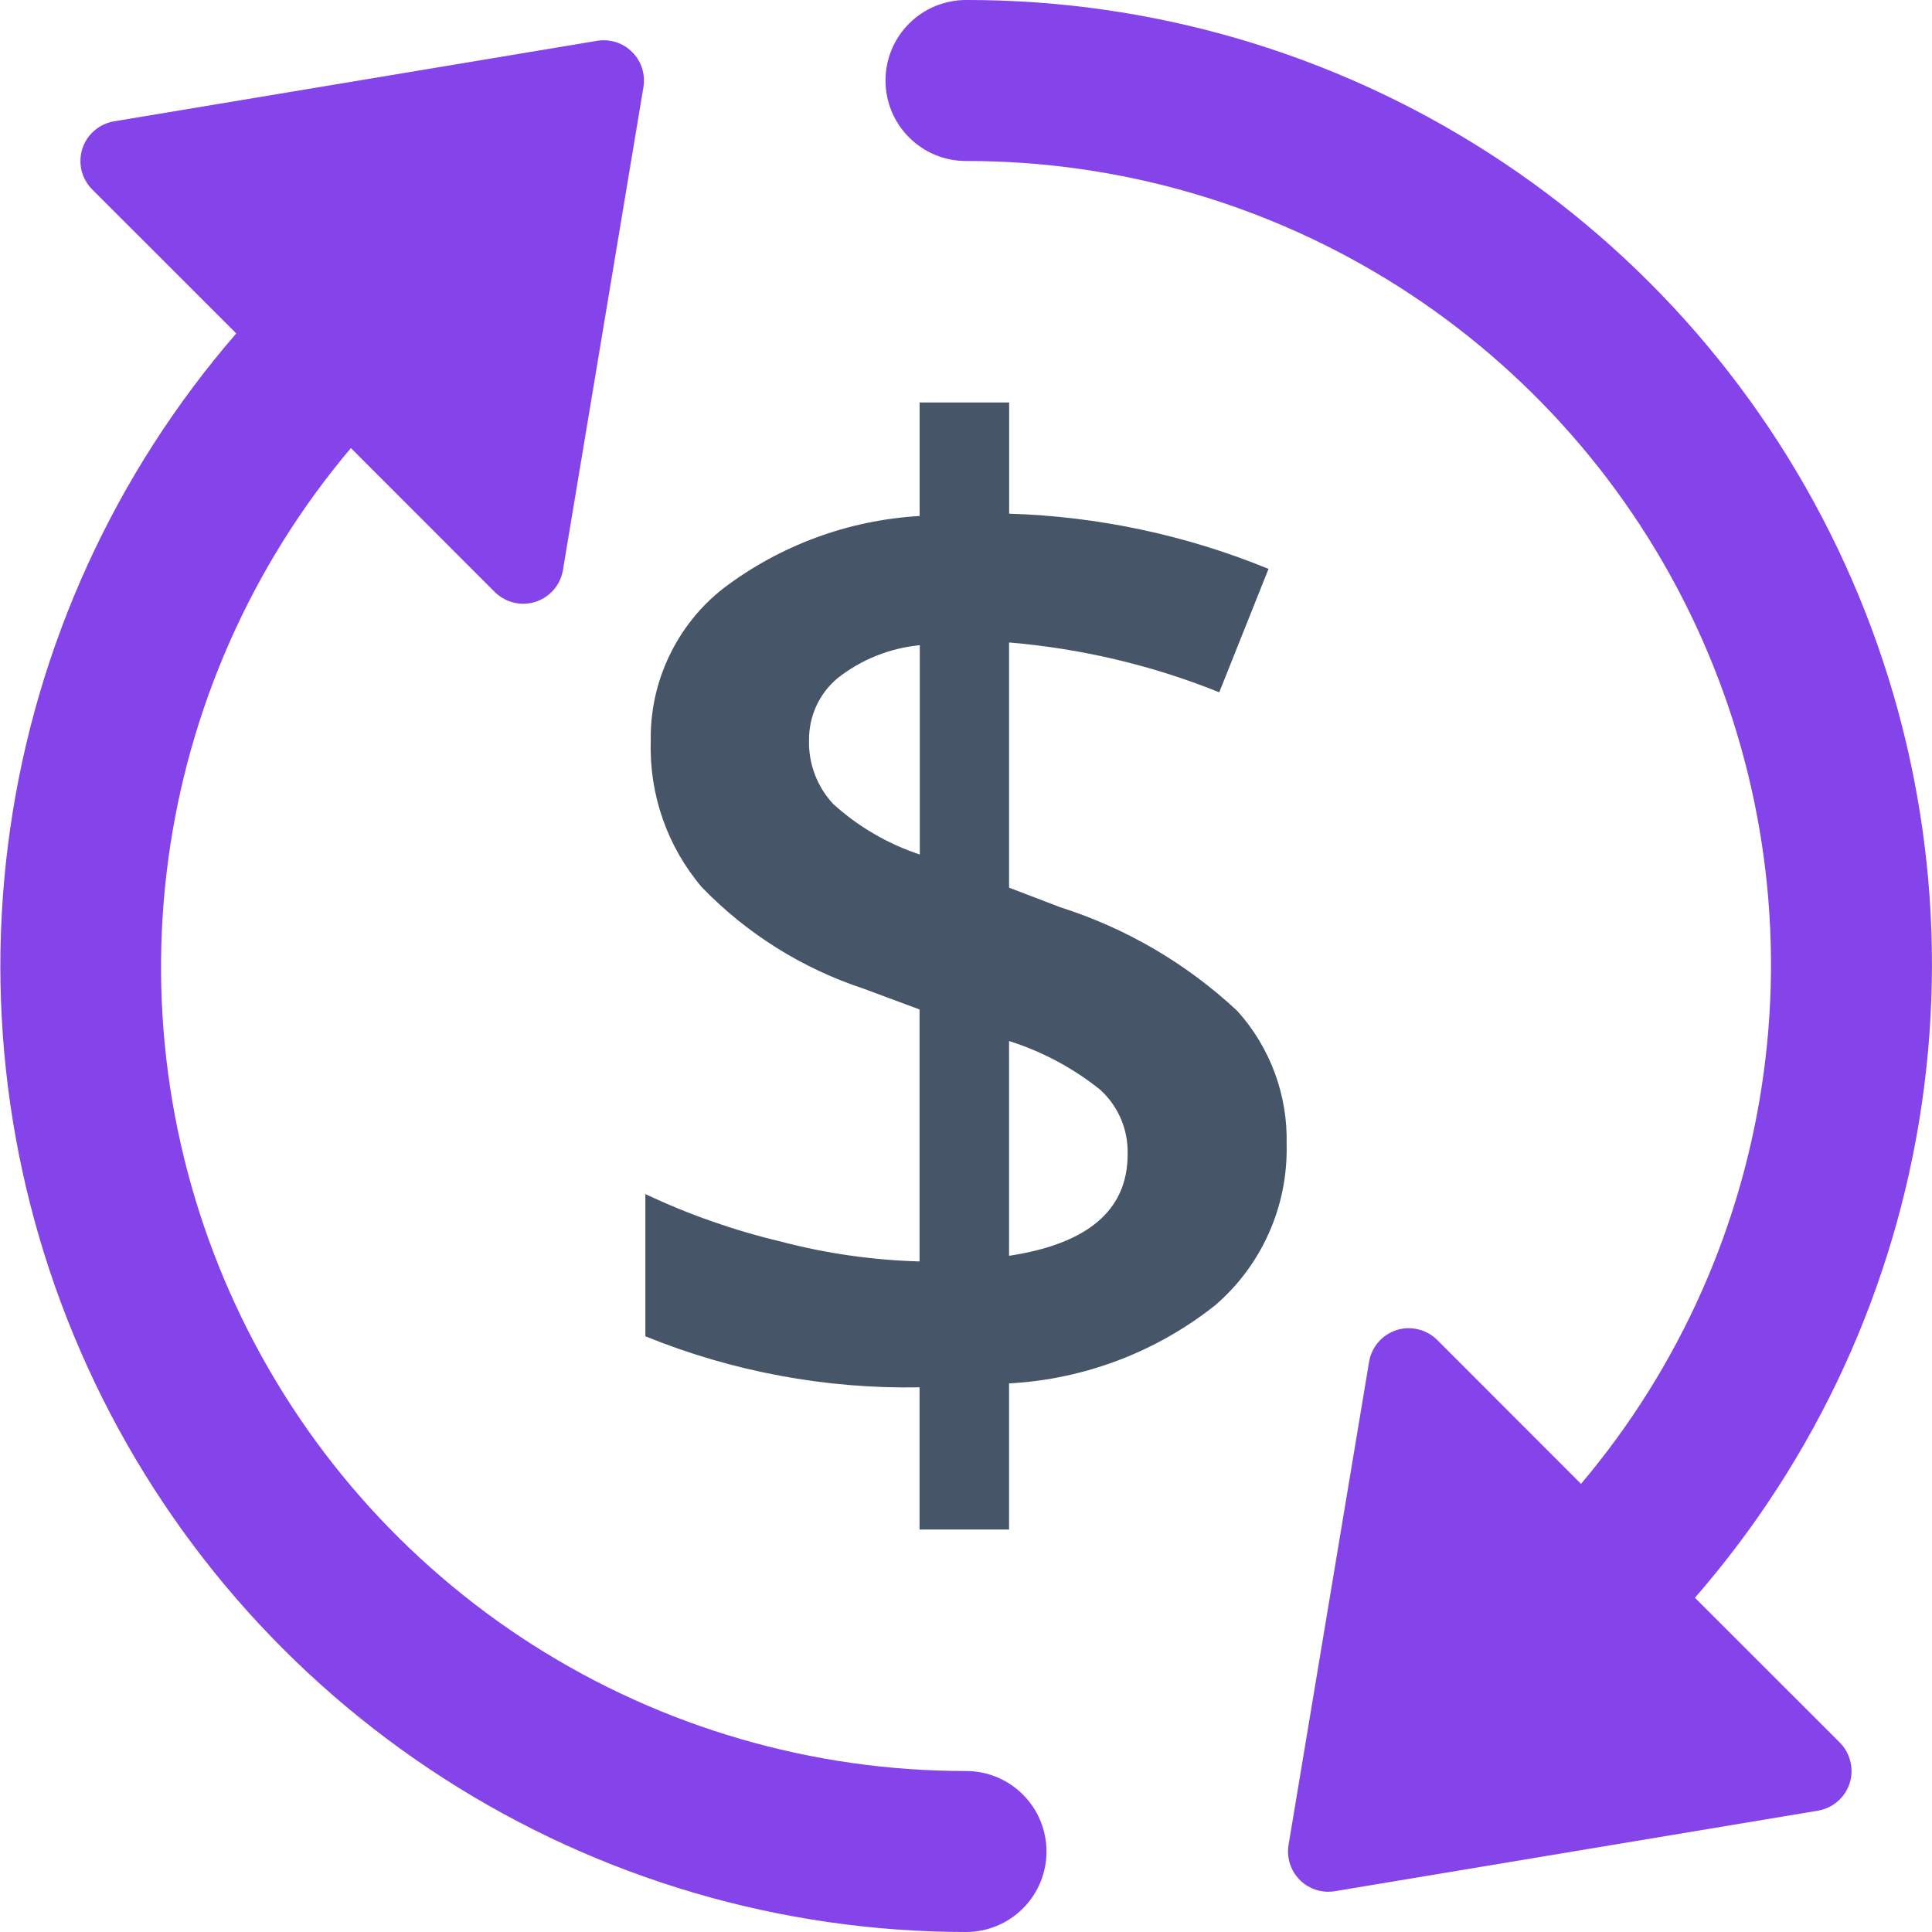 <svg width="24" height="24" viewBox="0 0 24 24" fill="none" xmlns="http://www.w3.org/2000/svg">
<path d="M21.055 19.848C22.566 18.113 23.545 15.979 23.875 13.702C24.206 11.425 23.874 9.101 22.919 7.008C21.964 4.915 20.427 3.141 18.49 1.898C16.554 0.655 14.301 -0.004 12 1.46233e-05C11.735 1.46233e-05 11.48 0.105 11.293 0.293C11.105 0.48 11 0.735 11 1C11 1.265 11.105 1.52 11.293 1.707C11.48 1.895 11.735 2 12 2C13.905 1.997 15.771 2.54 17.378 3.563C18.985 4.587 20.266 6.048 21.069 7.776C21.872 9.504 22.165 11.425 21.911 13.313C21.658 15.202 20.87 16.978 19.64 18.433L17.854 16.646C17.789 16.581 17.707 16.535 17.618 16.514C17.529 16.492 17.435 16.495 17.347 16.523C17.26 16.552 17.182 16.603 17.122 16.673C17.062 16.742 17.022 16.827 17.007 16.918L16.007 22.918C15.995 22.99 15.999 23.063 16.018 23.133C16.038 23.203 16.072 23.268 16.119 23.323C16.166 23.379 16.224 23.423 16.29 23.454C16.356 23.484 16.427 23.5 16.5 23.5C16.527 23.5 16.555 23.498 16.582 23.493L22.582 22.493C22.673 22.478 22.758 22.438 22.827 22.378C22.897 22.318 22.948 22.24 22.977 22.153C23.005 22.065 23.008 21.971 22.986 21.882C22.965 21.793 22.919 21.711 22.854 21.646L21.055 19.848Z" fill="#8444E9"/>
<path d="M12 22C10.095 22.002 8.229 21.459 6.622 20.436C5.015 19.412 3.735 17.951 2.932 16.223C2.128 14.495 1.836 12.574 2.089 10.686C2.342 8.798 3.129 7.021 4.359 5.566L6.146 7.354C6.193 7.4 6.248 7.437 6.308 7.462C6.369 7.487 6.434 7.5 6.5 7.5C6.618 7.5 6.733 7.458 6.823 7.381C6.913 7.305 6.974 7.199 6.993 7.082L7.993 1.082C8.006 1.004 8 0.923 7.976 0.847C7.952 0.772 7.91 0.703 7.853 0.647C7.797 0.59 7.728 0.548 7.653 0.524C7.577 0.5 7.496 0.494 7.418 0.507L1.418 1.507C1.327 1.522 1.242 1.562 1.173 1.622C1.103 1.682 1.051 1.76 1.023 1.847C0.995 1.935 0.992 2.029 1.013 2.118C1.035 2.207 1.081 2.289 1.146 2.354L2.935 4.142C1.429 5.88 0.454 8.015 0.127 10.291C-0.201 12.568 0.133 14.891 1.088 16.983C2.043 19.076 3.579 20.849 5.514 22.093C7.449 23.337 9.7 23.999 12 24C12.265 24 12.52 23.895 12.707 23.707C12.895 23.52 13 23.265 13 23C13 22.735 12.895 22.48 12.707 22.293C12.52 22.105 12.265 22 12 22Z" fill="#8444E9"/>
<path d="M15.983 14.214C15.992 14.592 15.918 14.968 15.764 15.314C15.611 15.66 15.383 15.967 15.096 16.214C14.364 16.795 13.469 17.135 12.535 17.185V19H11.423V17.234C10.257 17.255 9.098 17.039 8.017 16.6V14.833C8.556 15.088 9.119 15.285 9.699 15.423C10.262 15.571 10.841 15.654 11.423 15.67V12.54L10.723 12.28C9.963 12.029 9.275 11.597 8.718 11.021C8.29 10.517 8.064 9.871 8.084 9.21C8.077 8.845 8.154 8.484 8.311 8.154C8.467 7.824 8.697 7.535 8.984 7.31C9.69 6.774 10.539 6.461 11.424 6.41V5H12.536V6.381C13.642 6.415 14.734 6.647 15.758 7.067L15.146 8.6C14.312 8.264 13.431 8.056 12.535 7.981V11.027L13.171 11.27C13.991 11.531 14.742 11.971 15.371 12.559C15.779 13.012 15.998 13.604 15.983 14.214ZM10.05 9.193C10.042 9.487 10.15 9.772 10.35 9.987C10.661 10.269 11.027 10.483 11.426 10.615V8.015C11.053 8.051 10.698 8.193 10.404 8.425C10.292 8.519 10.202 8.636 10.141 8.769C10.08 8.902 10.049 9.047 10.05 9.193ZM14.008 14.339C14.012 14.189 13.984 14.04 13.926 13.902C13.867 13.764 13.78 13.64 13.669 13.539C13.332 13.268 12.947 13.062 12.535 12.932V15.6C13.517 15.451 14.008 15.031 14.008 14.339Z" fill="#475569"/>
</svg>
